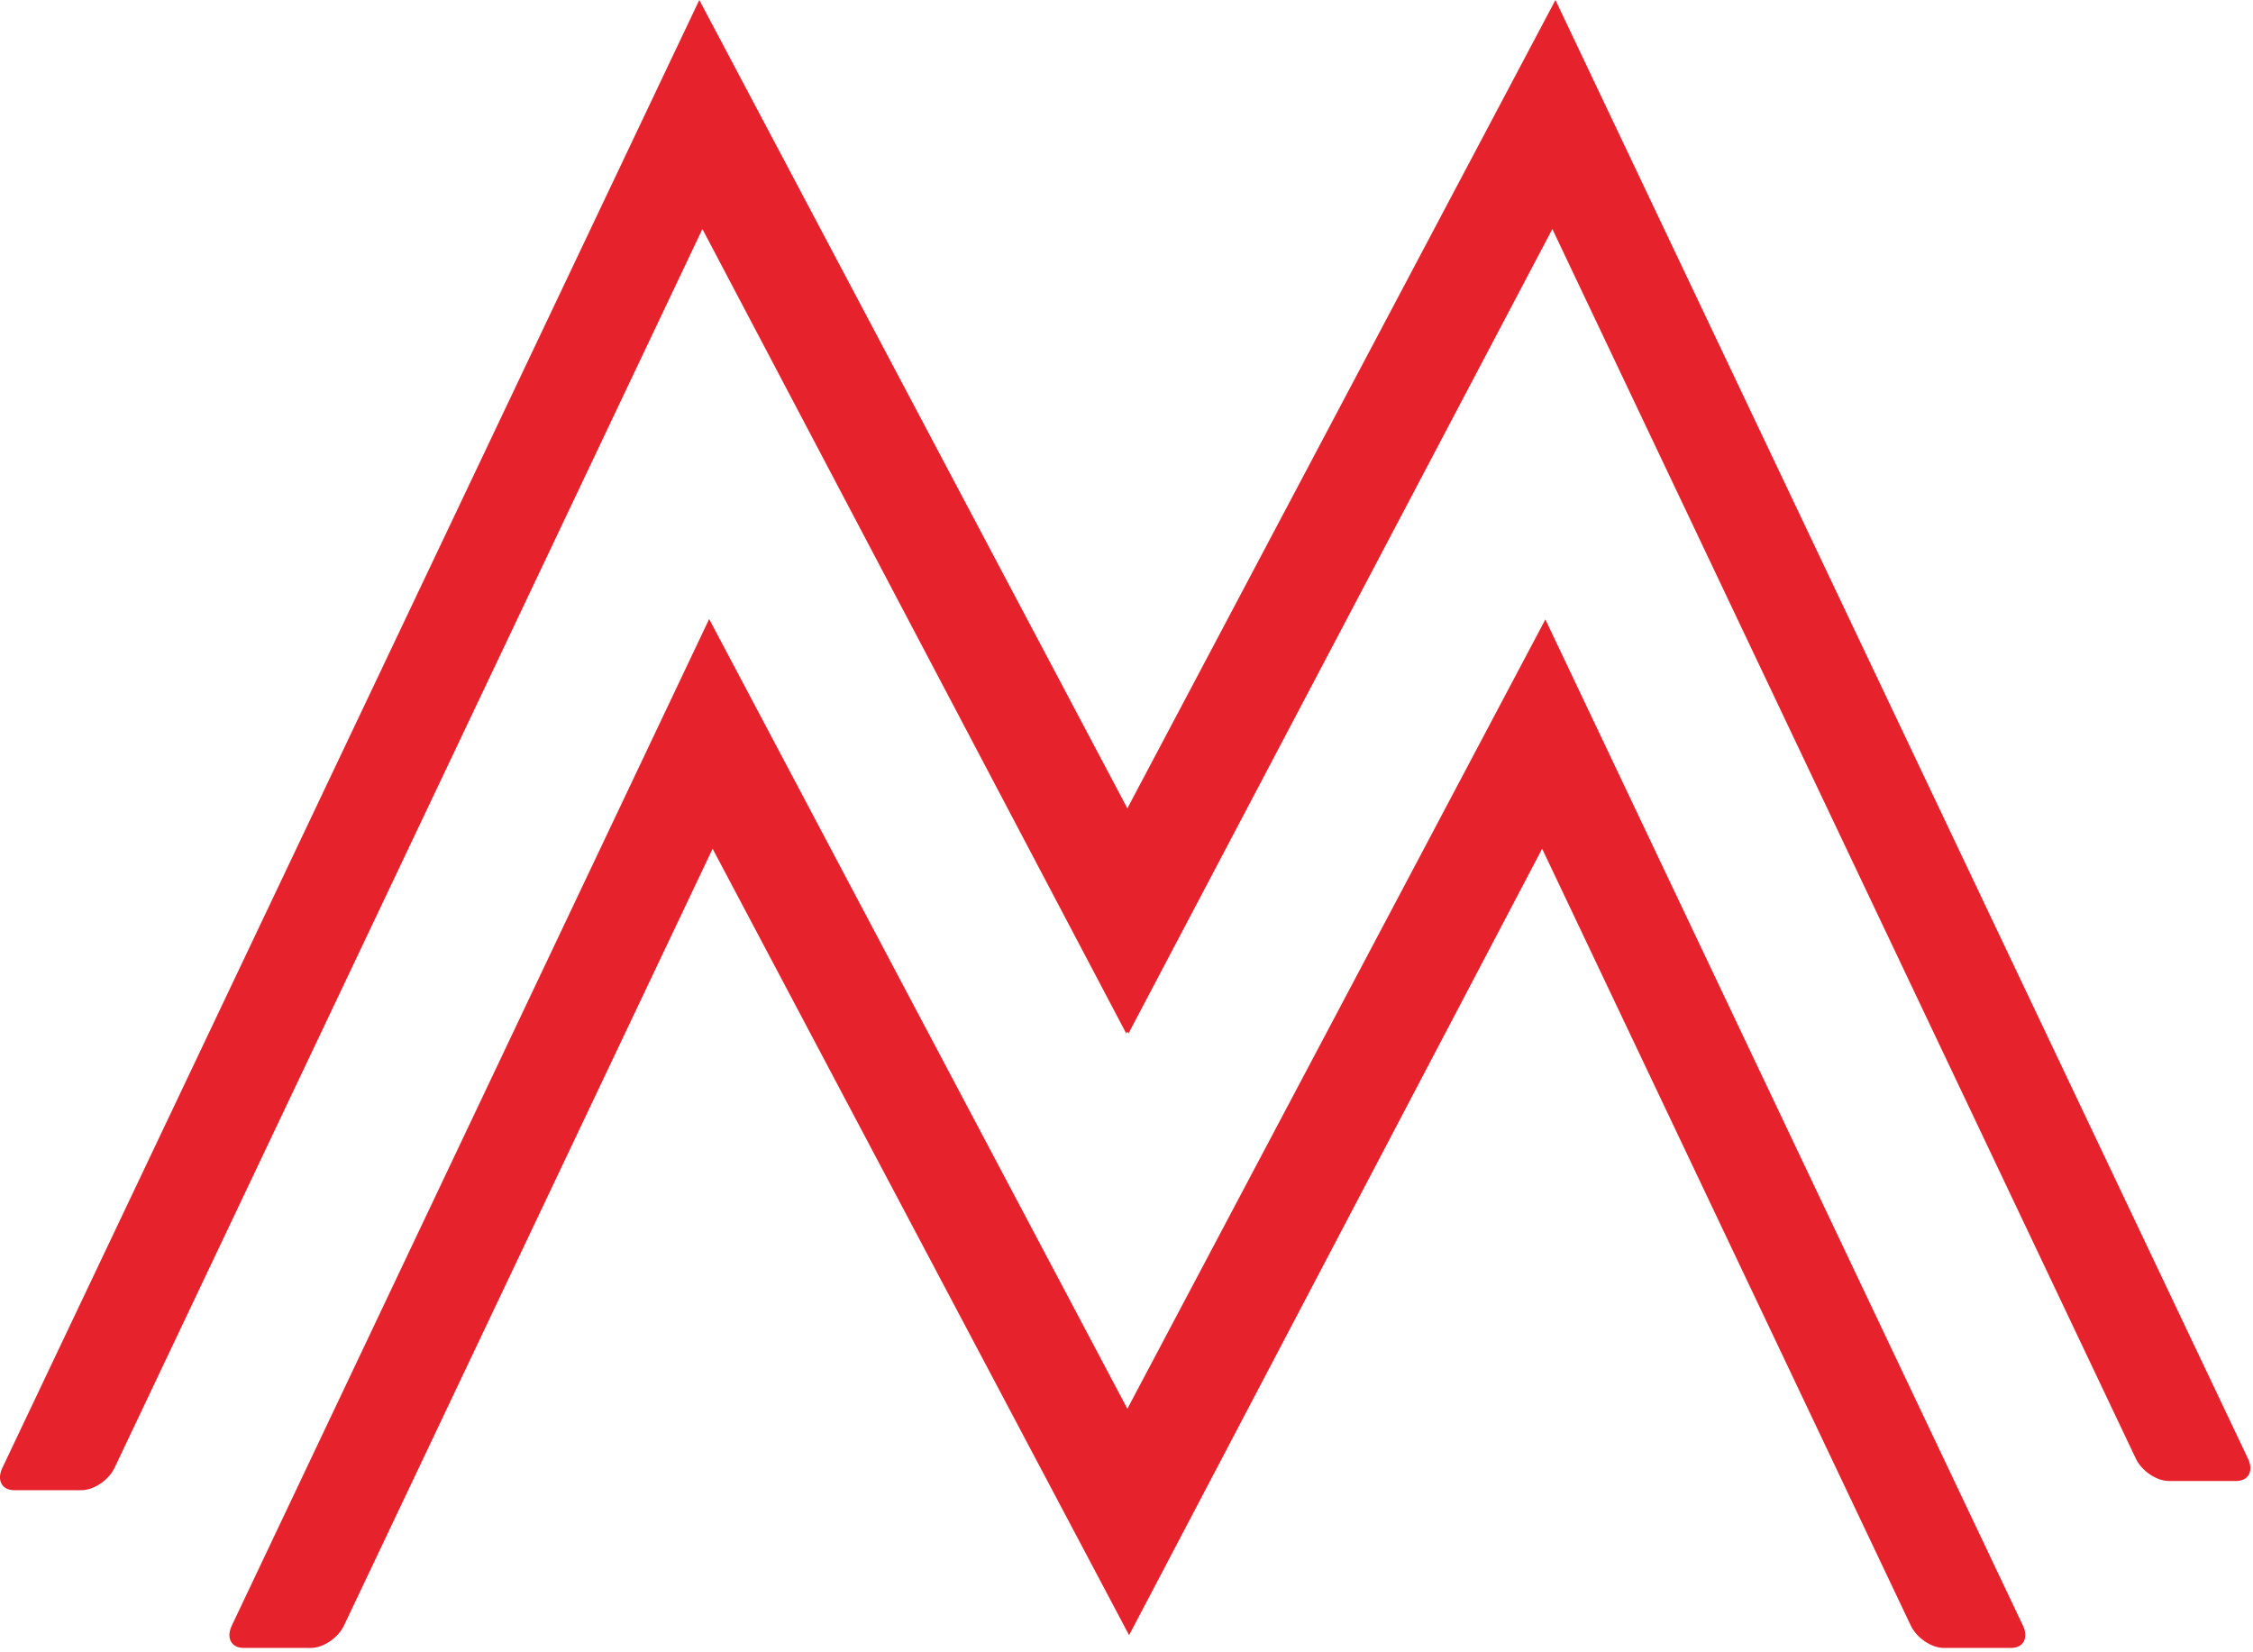 <?xml version="1.0" encoding="UTF-8"?>
<svg width="311px" height="228px" viewBox="0 0 311 228" version="1.1" xmlns="http://www.w3.org/2000/svg" xmlns:xlink="http://www.w3.org/1999/xlink">

    <g id="Casy-Study---Marketplace-Strategy-Solutions" stroke="none" stroke-width="1" fill="none" fill-rule="evenodd">
        <g id="Desktop-Copy-10" transform="translate(-341, -2676)">
            <g id="Logo-Primary-Alt-WO-Small-Text" transform="translate(341, 2676)" fill="#E6232C">
                <g id="Page-1">
                    <path d="M155.62,194.451 L213.322,85.499 L279.24,224.373 C280.05,226.078 279.32,227.463 277.609,227.463 L268.321,227.463 C266.611,227.463 264.566,226.079 263.759,224.373 L212.874,117.151 L155.857,225.704 L98.367,117.151 L47.483,224.373 C46.673,226.078 44.629,227.463 42.92,227.463 L33.63,227.463 C31.921,227.463 31.191,226.079 32.001,224.373 L97.89,85.444 L155.62,194.451 Z" id="Fill-1"></path>
                    <path d="M96.53,0 L155.62,111.575 L214.711,0 L310.307,201.331 C311.117,203.036 310.387,204.421 308.679,204.421 L299.389,204.421 C297.679,204.421 295.636,203.036 294.826,201.331 L214.284,31.613 L155.768,142.661 L155.62,142.381 L155.472,142.661 L96.958,31.613 L15.813,202.6 C15.003,204.305 12.959,205.69 11.25,205.69 L1.96,205.69 C0.251,205.69 -0.479,204.306 0.33,202.6 L96.53,0 Z" id="Fill-2"></path>
                </g>
            </g>
        </g>
    </g>
</svg>